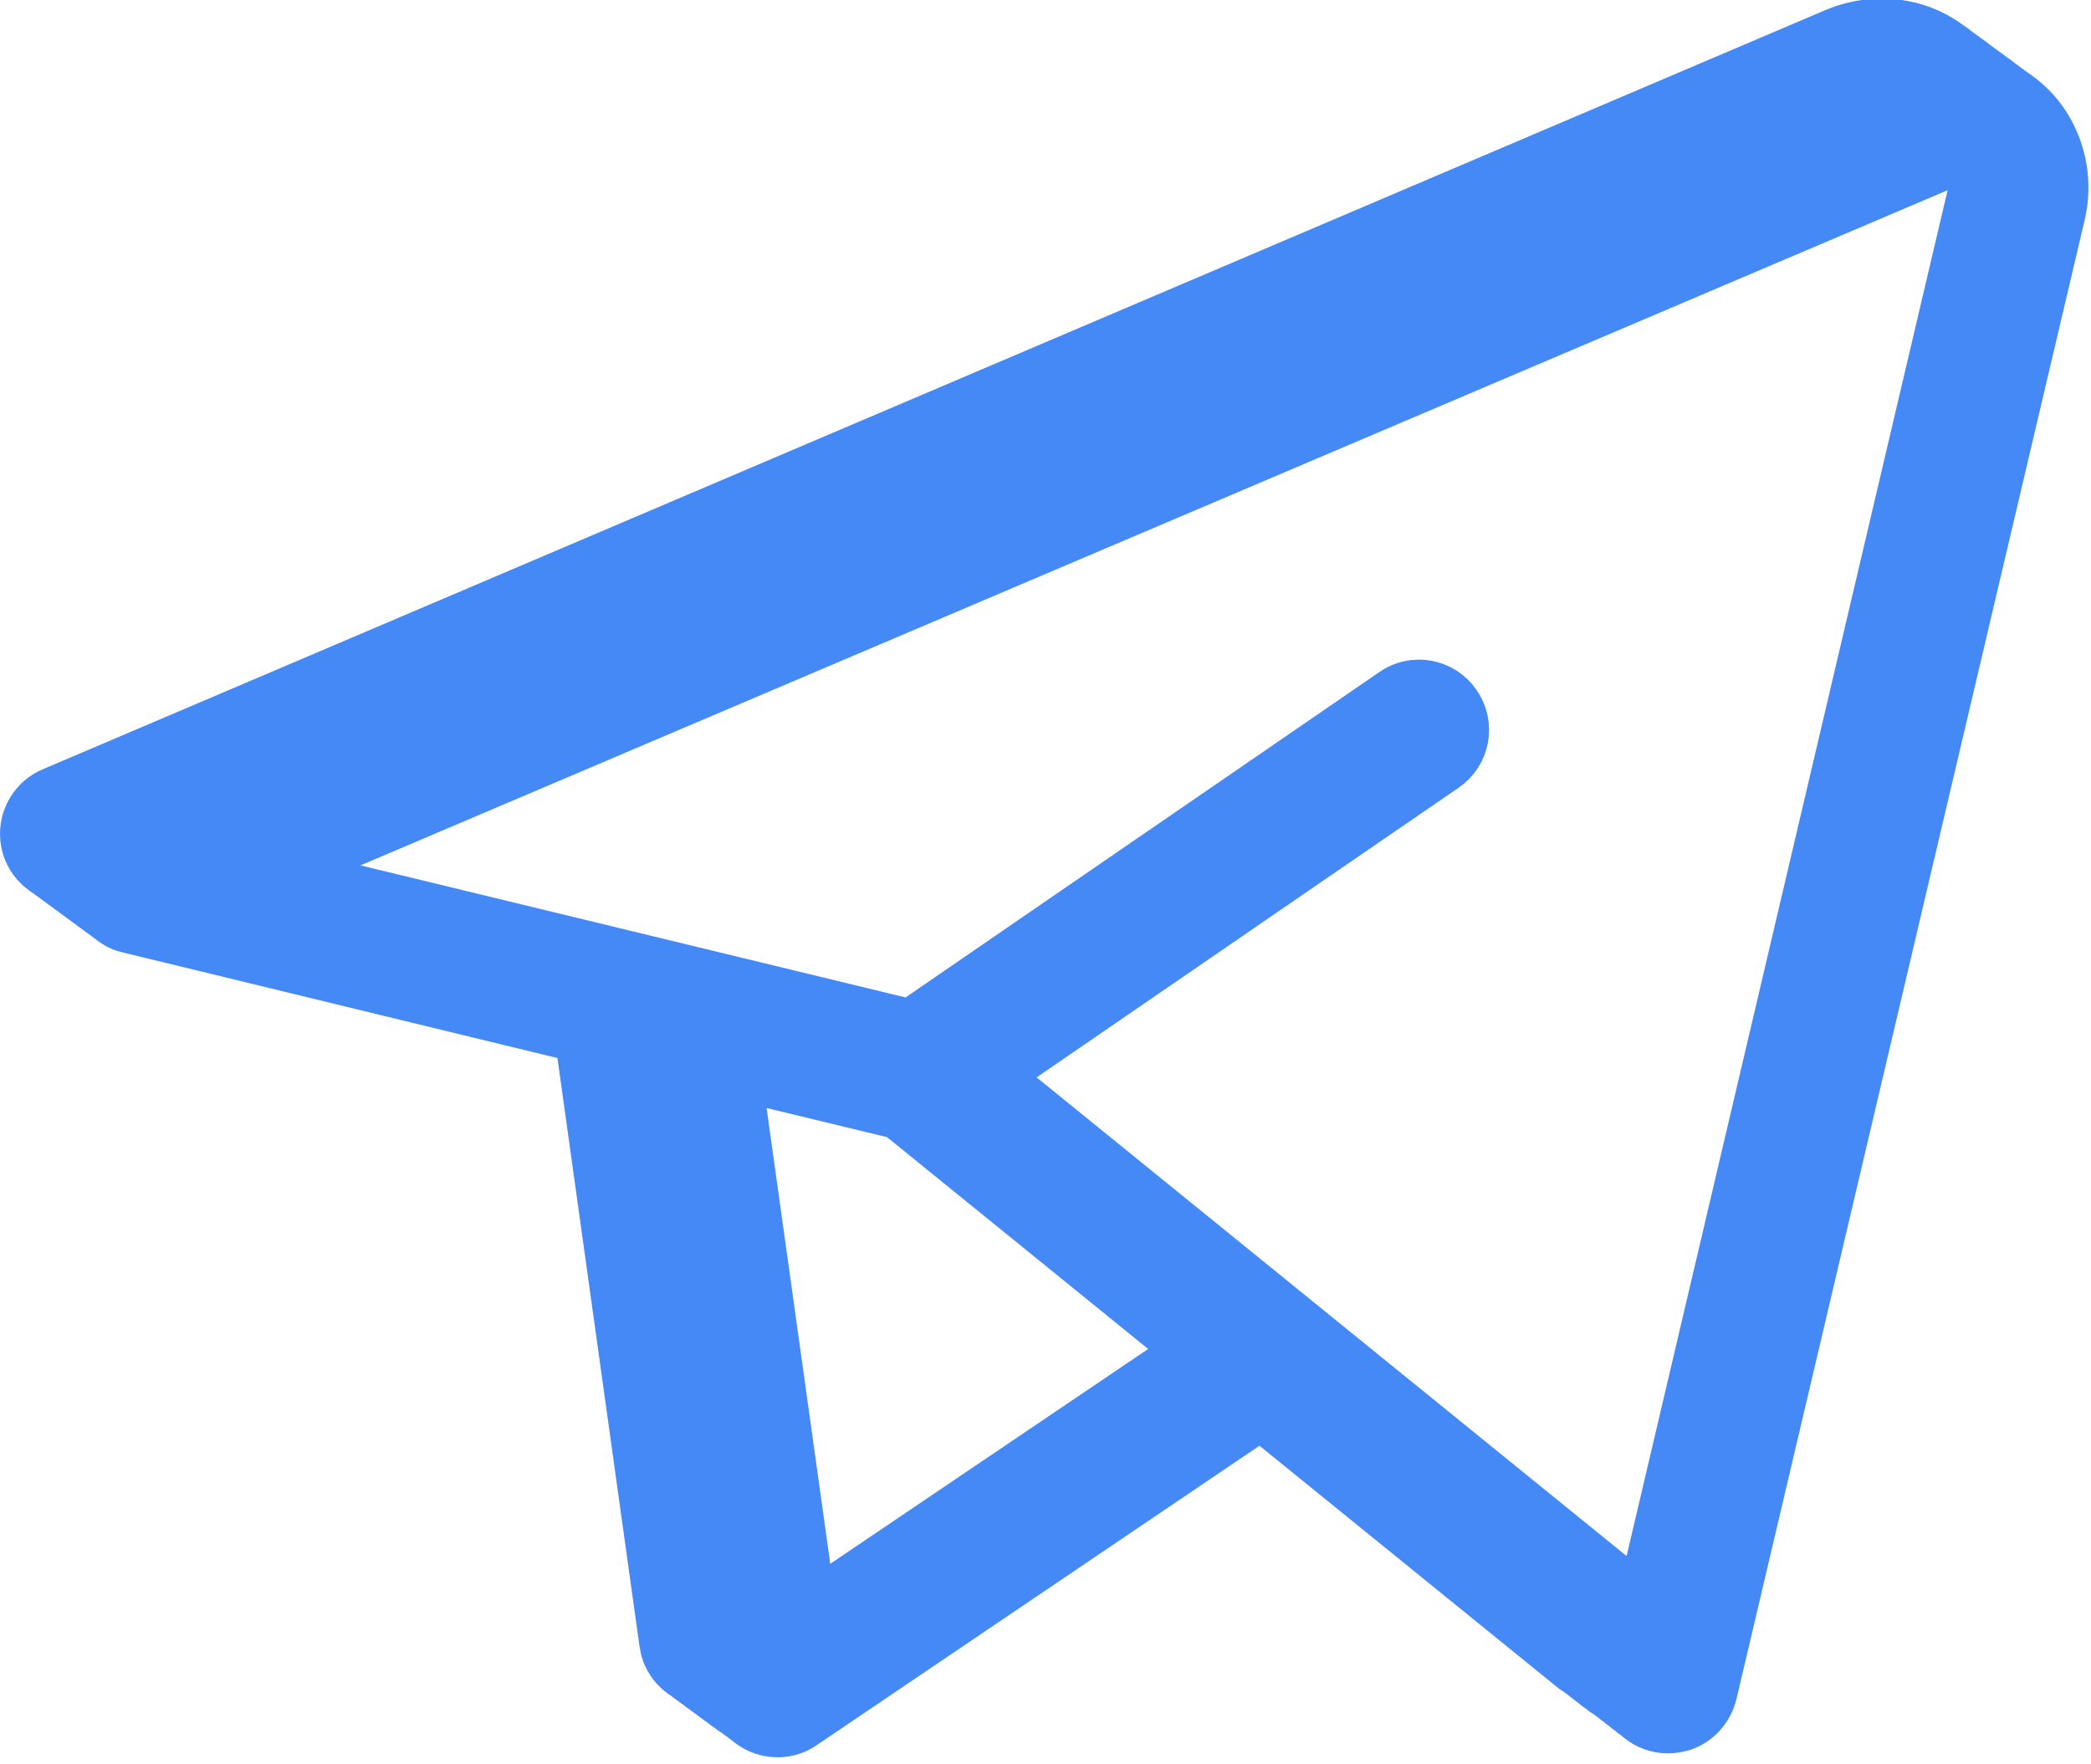 <?xml version="1.0" encoding="UTF-8" standalone="no"?>
<!DOCTYPE svg PUBLIC "-//W3C//DTD SVG 1.1//EN" "http://www.w3.org/Graphics/SVG/1.1/DTD/svg11.dtd">
<svg width="100%" height="100%" viewBox="0 0 64 54" version="1.1" xmlns="http://www.w3.org/2000/svg" xmlns:xlink="http://www.w3.org/1999/xlink" xml:space="preserve" xmlns:serif="http://www.serif.com/" style="fill-rule:evenodd;clip-rule:evenodd;stroke-linecap:round;stroke-linejoin:round;">
    <path d="M2.23,26.83C2.29,26.88 2.35,26.93 2.42,26.97C2.48,27.02 2.54,27.07 2.61,27.11C2.67,27.16 2.73,27.21 2.8,27.25C2.86,27.3 2.92,27.35 2.99,27.39C3.05,27.44 3.11,27.49 3.18,27.53C3.24,27.58 3.3,27.63 3.37,27.67C3.43,27.72 3.49,27.77 3.56,27.81C3.68,27.92 3.82,28.01 3.99,28.05L18.07,31.47L20.69,50.25C20.73,50.57 20.93,50.84 21.2,50.99C21.26,51.04 21.32,51.09 21.39,51.13C21.45,51.18 21.51,51.23 21.58,51.27C21.64,51.32 21.7,51.37 21.77,51.41C21.83,51.46 21.89,51.51 21.96,51.55C22.02,51.6 22.08,51.65 22.15,51.69C22.21,51.74 22.27,51.79 22.34,51.83C22.4,51.88 22.46,51.93 22.53,51.97C22.59,52.02 22.65,52.07 22.72,52.1C22.78,52.15 22.84,52.2 22.91,52.24C22.97,52.29 23.03,52.34 23.1,52.38C23.18,52.46 23.27,52.52 23.38,52.57C23.51,52.63 23.65,52.66 23.8,52.66C24,52.66 24.2,52.6 24.37,52.48L38.61,42.85L48.4,50.79C48.4,50.79 48.44,50.81 48.46,50.82L48.59,50.92C48.59,50.92 48.63,50.94 48.65,50.96L48.77,51.06C48.77,51.06 48.81,51.08 48.83,51.1L48.95,51.2C48.95,51.2 48.99,51.22 49.01,51.24L49.13,51.34C49.13,51.34 49.17,51.36 49.2,51.38L49.32,51.48C49.32,51.48 49.36,51.5 49.38,51.51L49.51,51.61C49.51,51.61 49.55,51.63 49.57,51.65L49.69,51.75C49.69,51.75 49.73,51.77 49.75,51.79L49.87,51.89C49.87,51.89 49.91,51.91 49.93,51.93L50.05,52.03C50.05,52.03 50.09,52.05 50.11,52.07L50.23,52.17C50.23,52.17 50.27,52.19 50.29,52.21L50.41,52.31C50.59,52.46 50.82,52.54 51.05,52.54C51.16,52.54 51.27,52.52 51.38,52.49C51.71,52.38 51.96,52.1 52.05,51.76L62.71,6.48C62.91,5.63 62.76,4.76 62.3,4.03C62.06,3.65 61.74,3.35 61.37,3.11C61.31,3.06 61.25,3.02 61.18,2.97C61.12,2.92 61.06,2.88 60.99,2.83C60.93,2.78 60.87,2.73 60.8,2.69C60.74,2.64 60.68,2.6 60.61,2.55C60.55,2.5 60.49,2.46 60.42,2.41C60.36,2.36 60.3,2.32 60.23,2.27C60.17,2.22 60.11,2.17 60.04,2.13C59.98,2.08 59.92,2.04 59.85,1.99C59.79,1.94 59.73,1.9 59.66,1.85C59.6,1.8 59.54,1.75 59.47,1.71C59.1,1.43 58.68,1.23 58.2,1.14C57.57,1.02 56.92,1.09 56.32,1.34L1.75,24.58C1.34,24.75 1.09,25.17 1.13,25.61C1.16,25.96 1.37,26.26 1.67,26.42C1.73,26.47 1.79,26.52 1.86,26.56C1.92,26.61 1.98,26.66 2.05,26.7C2.11,26.75 2.17,26.8 2.24,26.84L2.23,26.83ZM24.55,49.82L22.12,32.43L27.66,33.77L37.03,41.37L24.54,49.81L24.55,49.82ZM60.72,6.02L50.47,49.63L29.85,32.9L44.01,23.18C44.48,22.86 44.59,22.22 44.27,21.76C43.95,21.29 43.31,21.17 42.85,21.5L27.94,31.74L7.47,26.78L59.21,4.77C59.43,4.68 59.67,4.65 59.9,4.69C60.18,4.74 60.43,4.91 60.58,5.14C60.74,5.39 60.79,5.7 60.72,6.01L60.72,6.02Z" style="fill:rgb(69,137,246);fill-rule:nonzero;stroke:rgb(69,137,246);stroke-width:2.25px;"/>
</svg>
